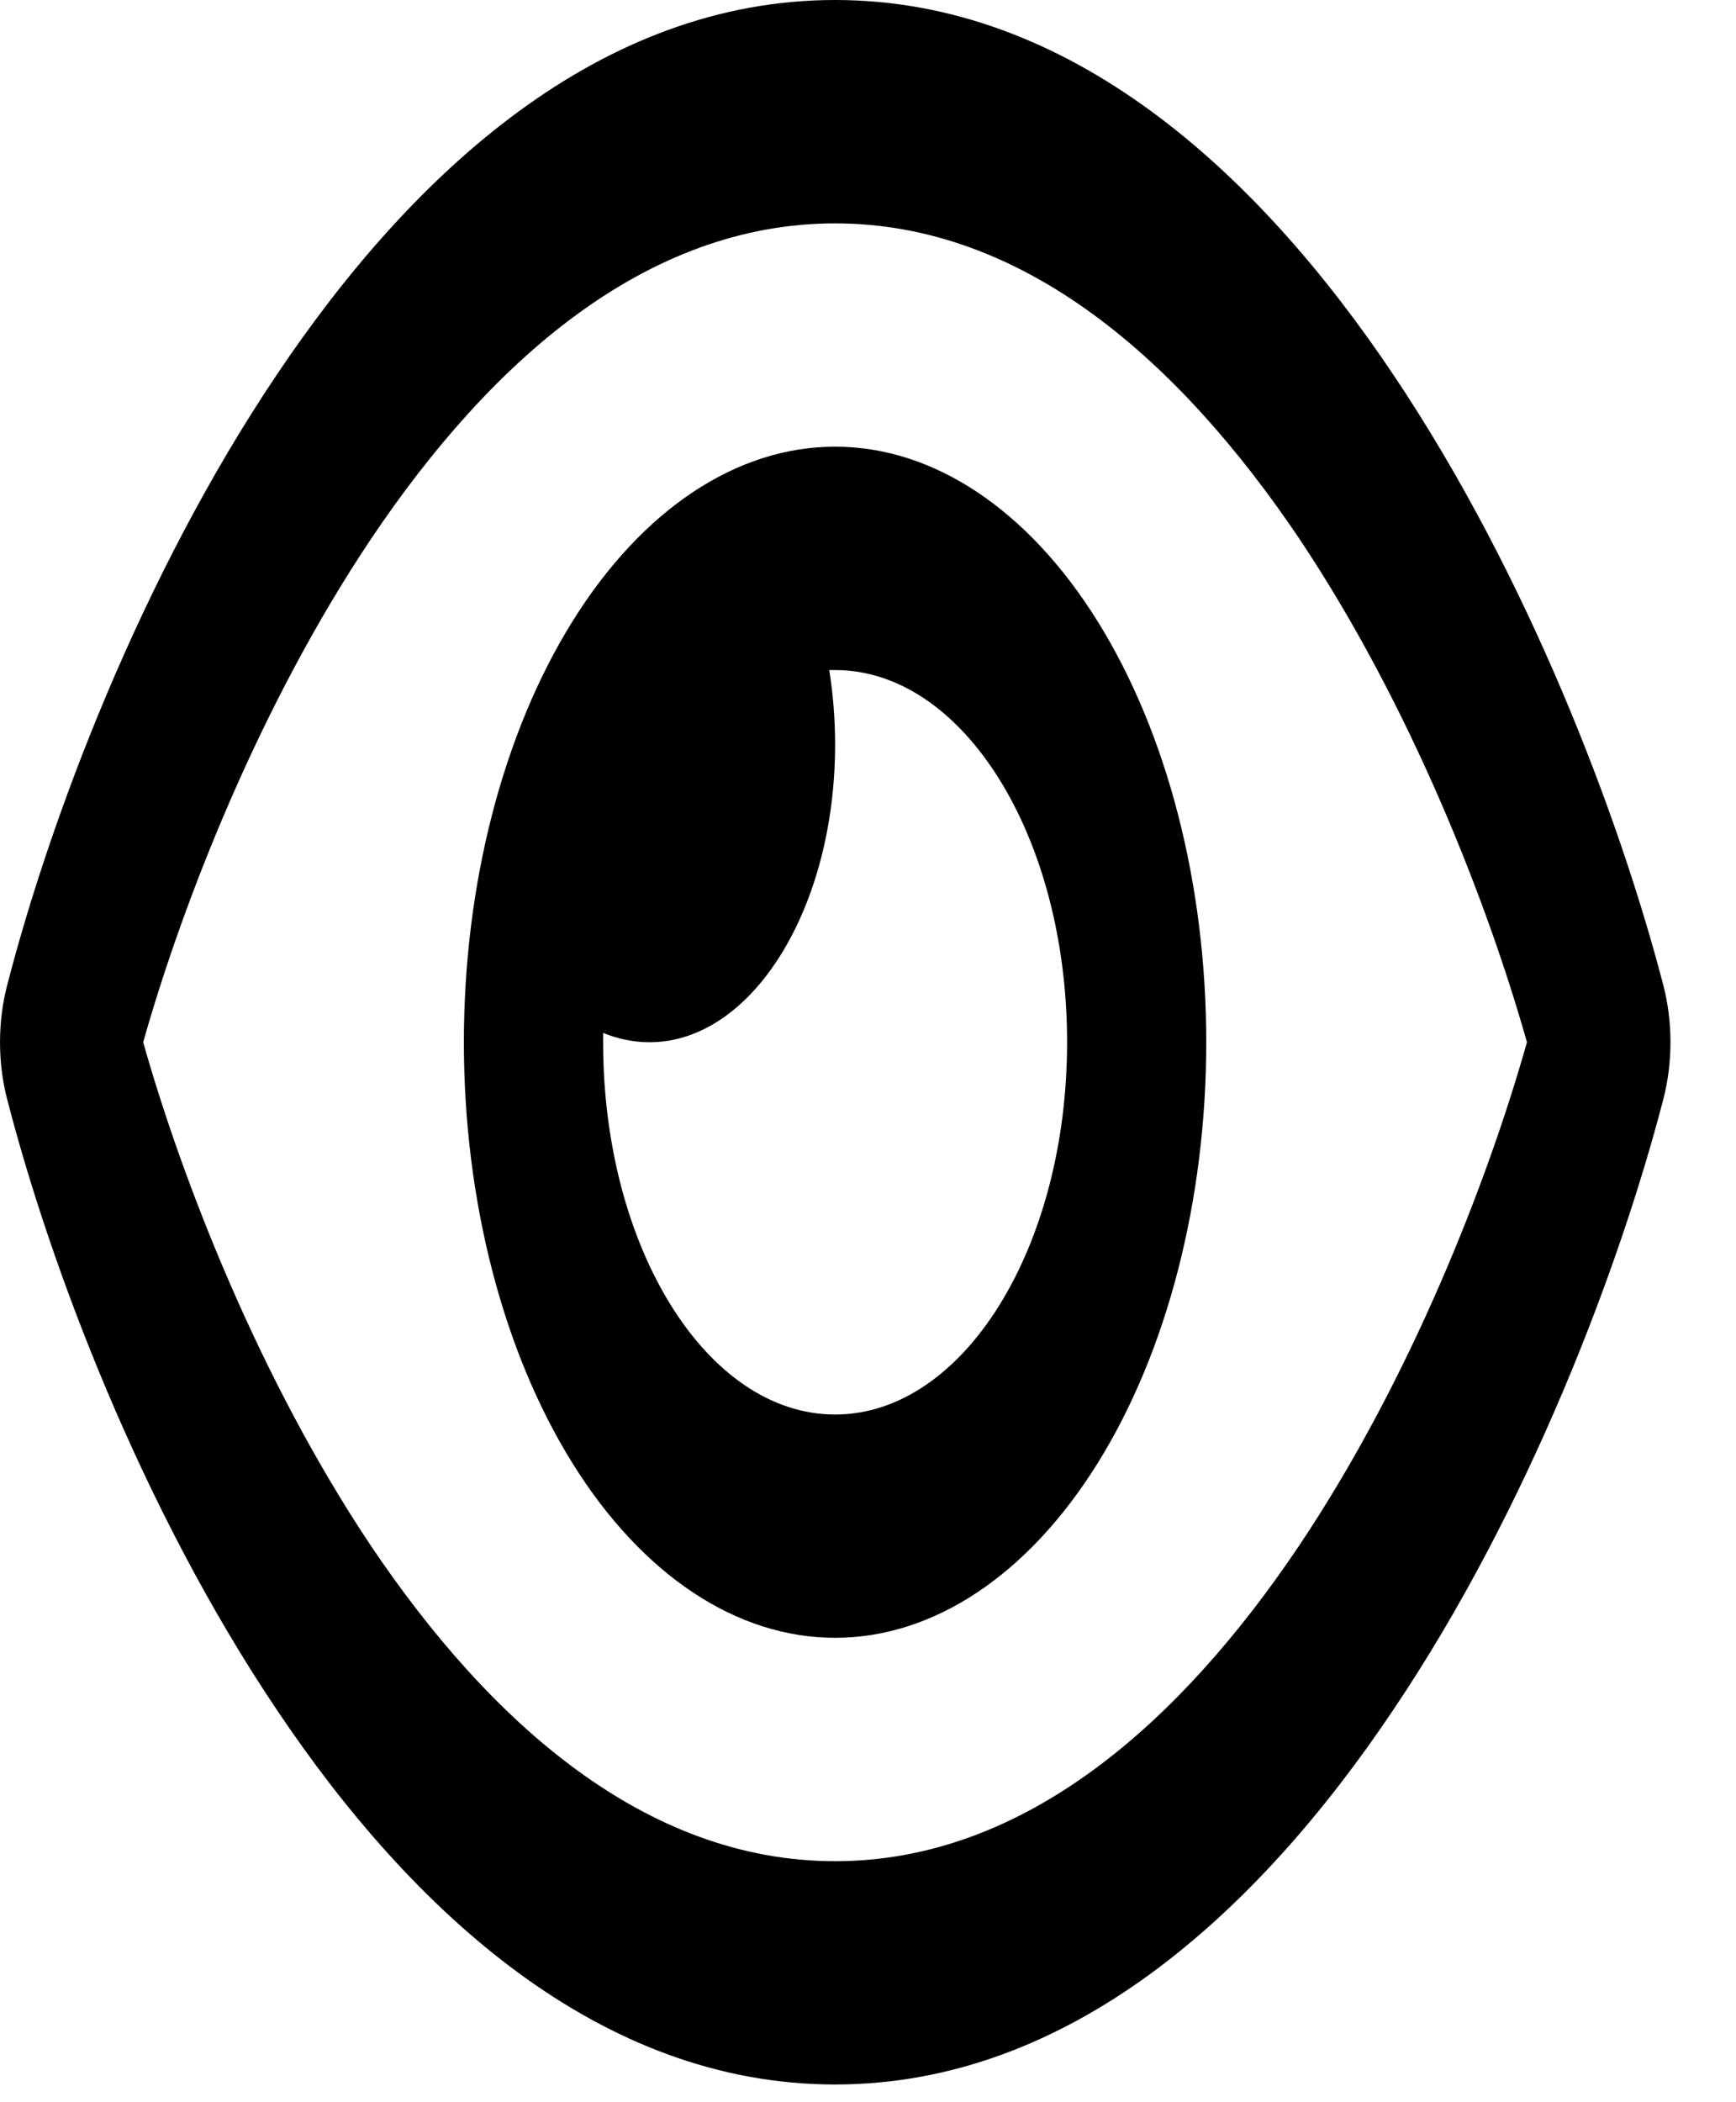<svg width="19" height="23" viewBox="0 0 19 23" fill="none" xmlns="http://www.w3.org/2000/svg">
<path d="M9.14 2.444C7.07 2.444 5.369 3.95 4.065 5.89C2.843 7.712 1.999 9.876 1.567 11.403C1.999 12.93 2.843 15.094 4.062 16.916C5.369 18.856 7.07 20.363 9.14 20.363C11.209 20.363 12.91 18.856 14.215 16.916C15.437 15.094 16.281 12.93 16.712 11.403C16.281 9.876 15.437 7.712 14.218 5.89C12.91 3.95 11.209 2.444 9.14 2.444ZM3.027 4.103C4.522 1.873 6.575 0 9.14 0C11.704 0 13.758 1.873 15.252 4.103C16.738 6.318 17.731 8.96 18.204 10.777C18.309 11.179 18.309 11.627 18.204 12.029C17.731 13.847 16.738 16.494 15.252 18.703C13.758 20.933 11.704 22.806 9.14 22.806C6.575 22.806 4.522 20.933 3.027 18.703C1.542 16.494 0.548 13.847 0.079 12.029C-0.026 11.627 -0.026 11.179 0.079 10.777C0.548 8.96 1.542 6.312 3.027 4.103ZM9.14 15.476C10.543 15.476 11.679 13.653 11.679 11.403C11.679 9.153 10.543 7.331 9.14 7.331C9.117 7.331 9.098 7.331 9.076 7.331C9.117 7.59 9.14 7.865 9.14 8.145C9.14 9.942 8.229 11.403 7.108 11.403C6.934 11.403 6.763 11.367 6.601 11.301C6.601 11.337 6.601 11.367 6.601 11.403C6.601 13.653 7.737 15.476 9.14 15.476ZM9.14 4.887C10.217 4.887 11.25 5.574 12.012 6.796C12.774 8.018 13.202 9.675 13.202 11.403C13.202 13.131 12.774 14.789 12.012 16.011C11.25 17.233 10.217 17.919 9.14 17.919C8.062 17.919 7.029 17.233 6.267 16.011C5.505 14.789 5.077 13.131 5.077 11.403C5.077 9.675 5.505 8.018 6.267 6.796C7.029 5.574 8.062 4.887 9.14 4.887Z" fill="black"/>
</svg>
